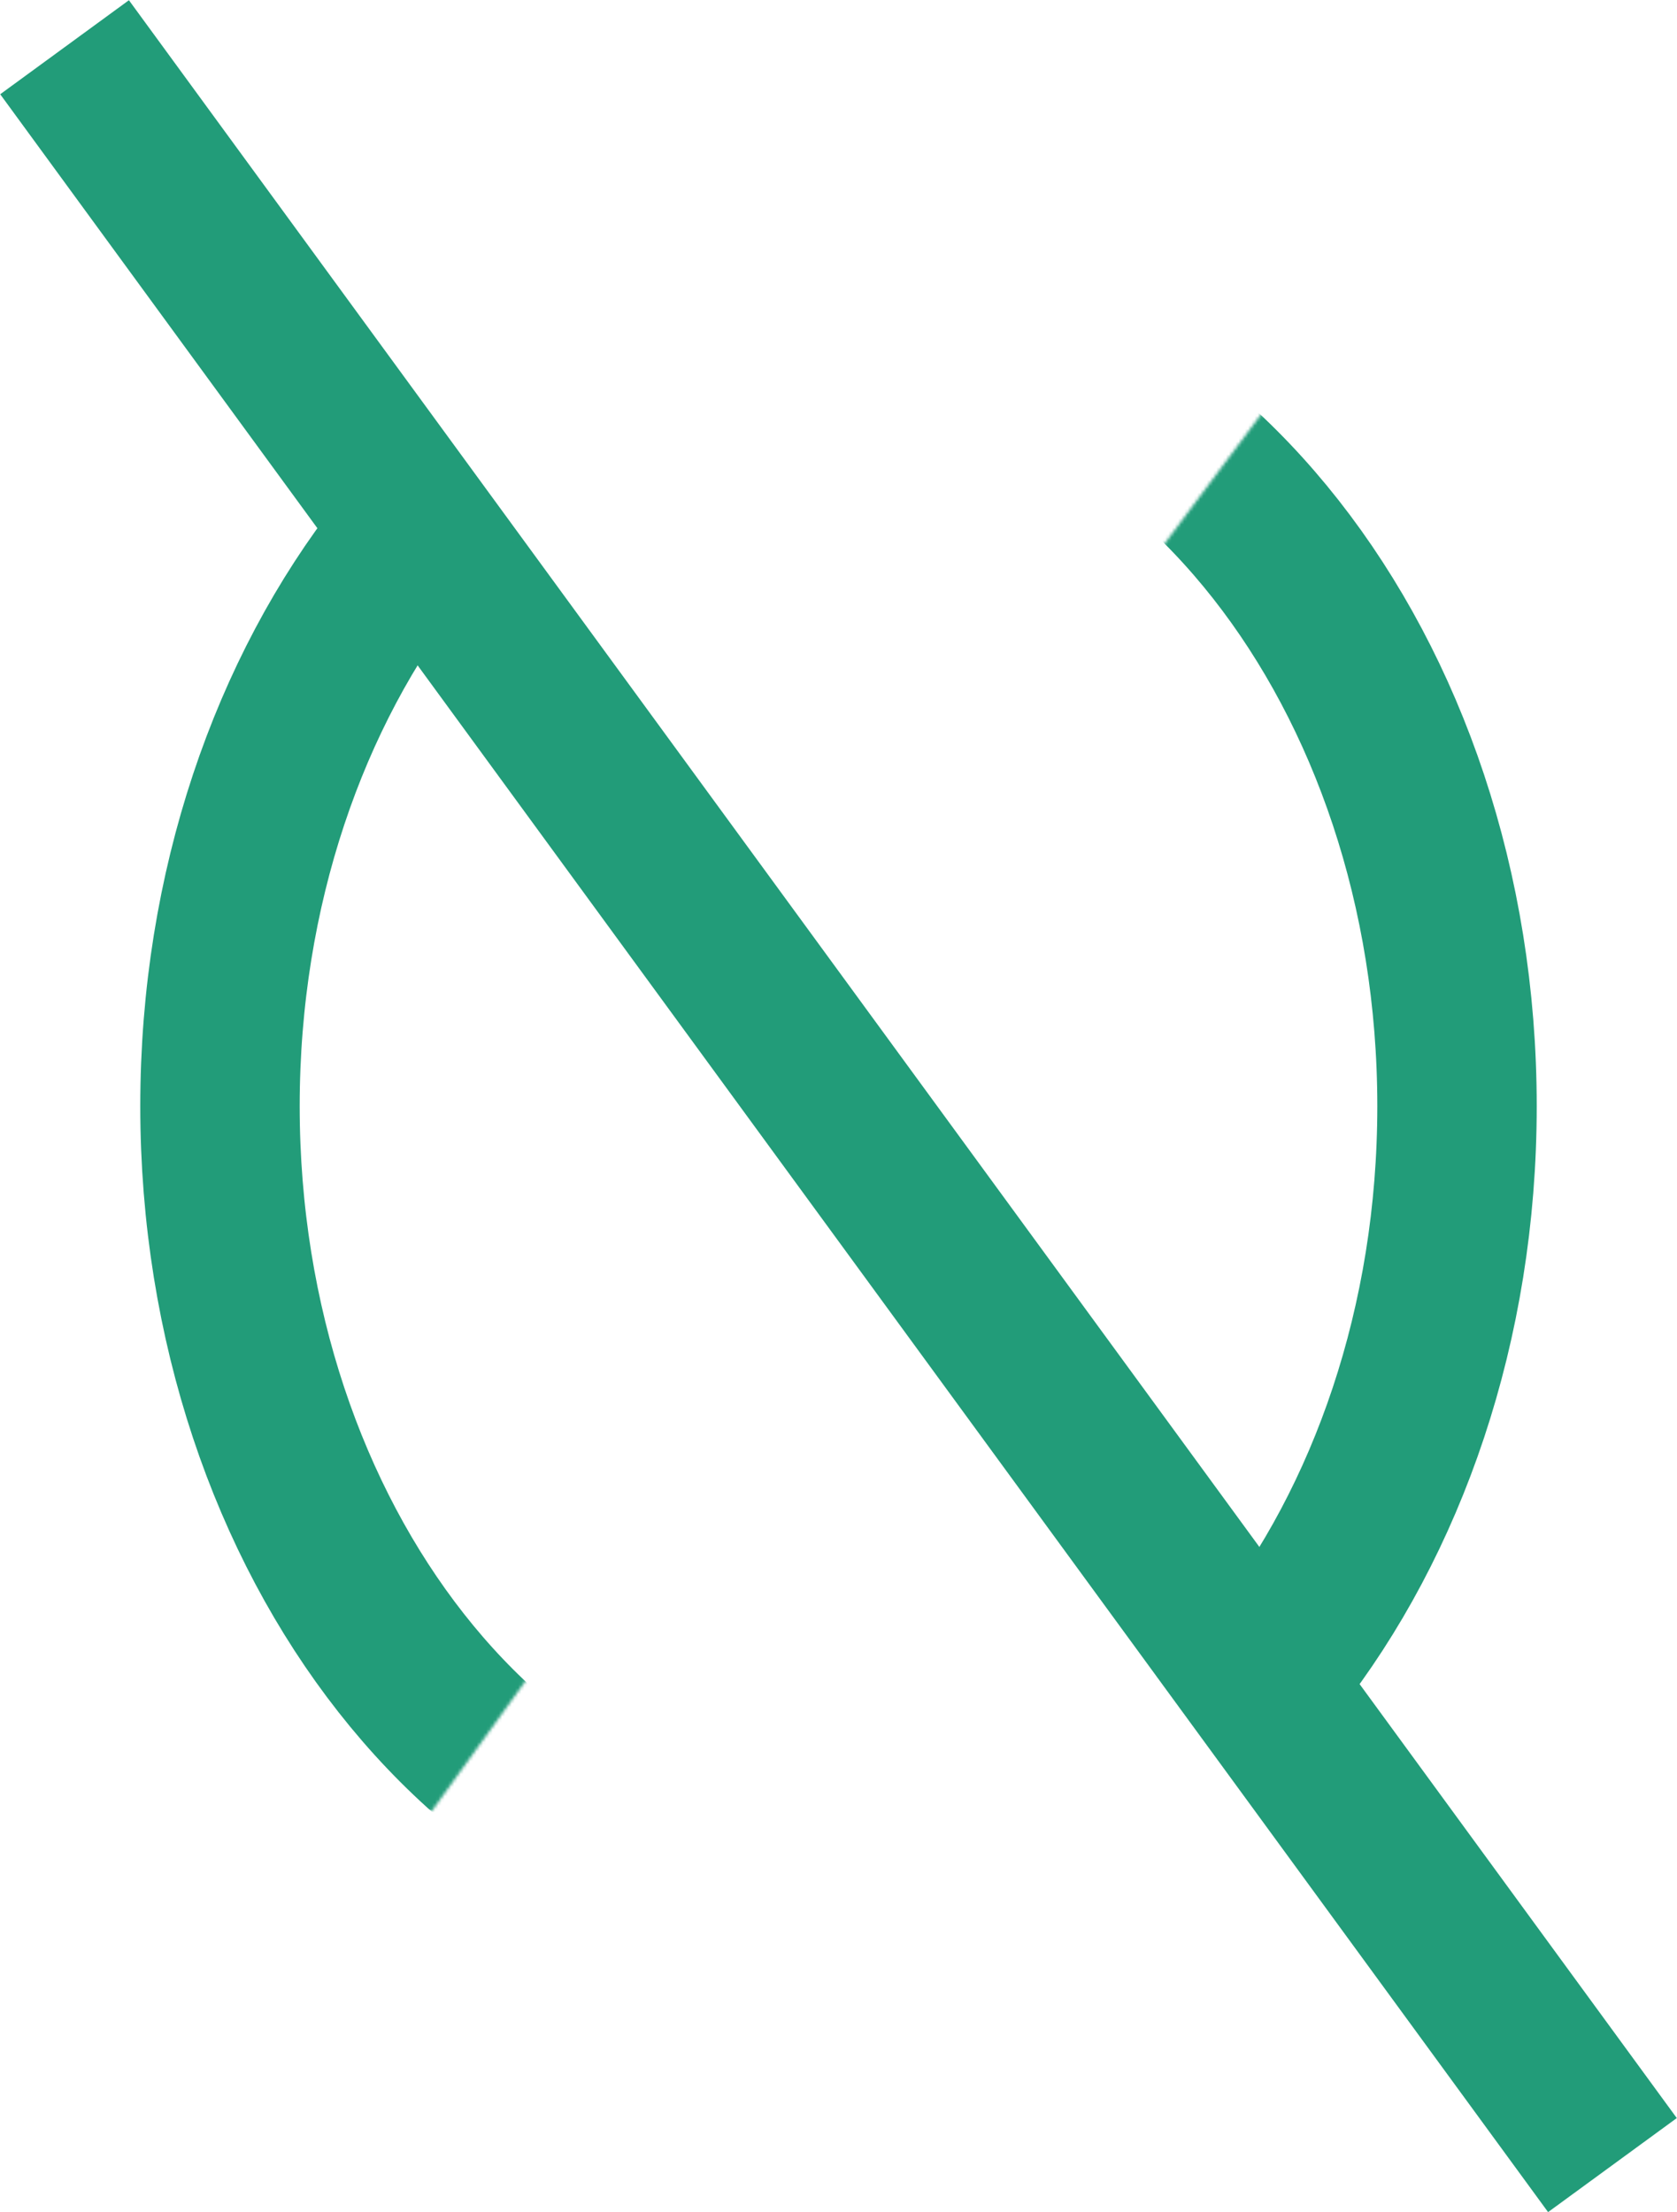 <?xml version="1.0" encoding="UTF-8" standalone="no"?>
<svg width="526px" height="694px" viewBox="0 0 526 694" version="1.1" xmlns="http://www.w3.org/2000/svg" xmlns:xlink="http://www.w3.org/1999/xlink" xmlns:sketch="http://www.bohemiancoding.com/sketch/ns">
    <!-- Generator: Sketch 3.4.4 (17249) - http://www.bohemiancoding.com/sketch -->
    <title>Line Copy + Oval 1</title>
    <desc>Created with Sketch.</desc>
    <defs>
        <path id="path-1" d="M0,0 L122.878,0 L255.5,178.935 L389.019,0 L488,0 L488,440 L387.073,440 L255.5,262.597 L127.522,440 L0,440 L0,0 Z"></path>
    </defs>
    <g id="Page-1" stroke="none" stroke-width="1" fill="none" fill-rule="evenodd" sketch:type="MSPage">
        <g id="Logo" sketch:type="MSArtboardGroup" transform="translate(-2, -8)">
            <g id="Line-Copy-+-Oval-1" sketch:type="MSLayerGroup" transform="translate(10, 43)">
                <path d="M27,0 L483,624" id="Line-Copy" stroke="#229C79" stroke-width="50" stroke-linecap="square" sketch:type="MSShapeGroup"></path>
                <g id="Oval-1" transform="translate(0, 93)">
                    <mask id="mask-2" sketch:name="Mask" fill="white">
                        <use xlink:href="#path-1"></use>
                    </mask>
                    <use id="Mask" sketch:type="MSShapeGroup" xlink:href="#path-1"></use>
                    <path d="M255,466 C362.143,466 449,355.414 449,219 C449,82.586 362.143,-28 255,-28 C147.857,-28 61,82.586 61,219 C61,355.414 147.857,466 255,466 Z" stroke="#229C79" stroke-width="50" sketch:type="MSShapeGroup" mask="url(#mask-2)"></path>
                </g>
            </g>
        </g>
    </g>
</svg>